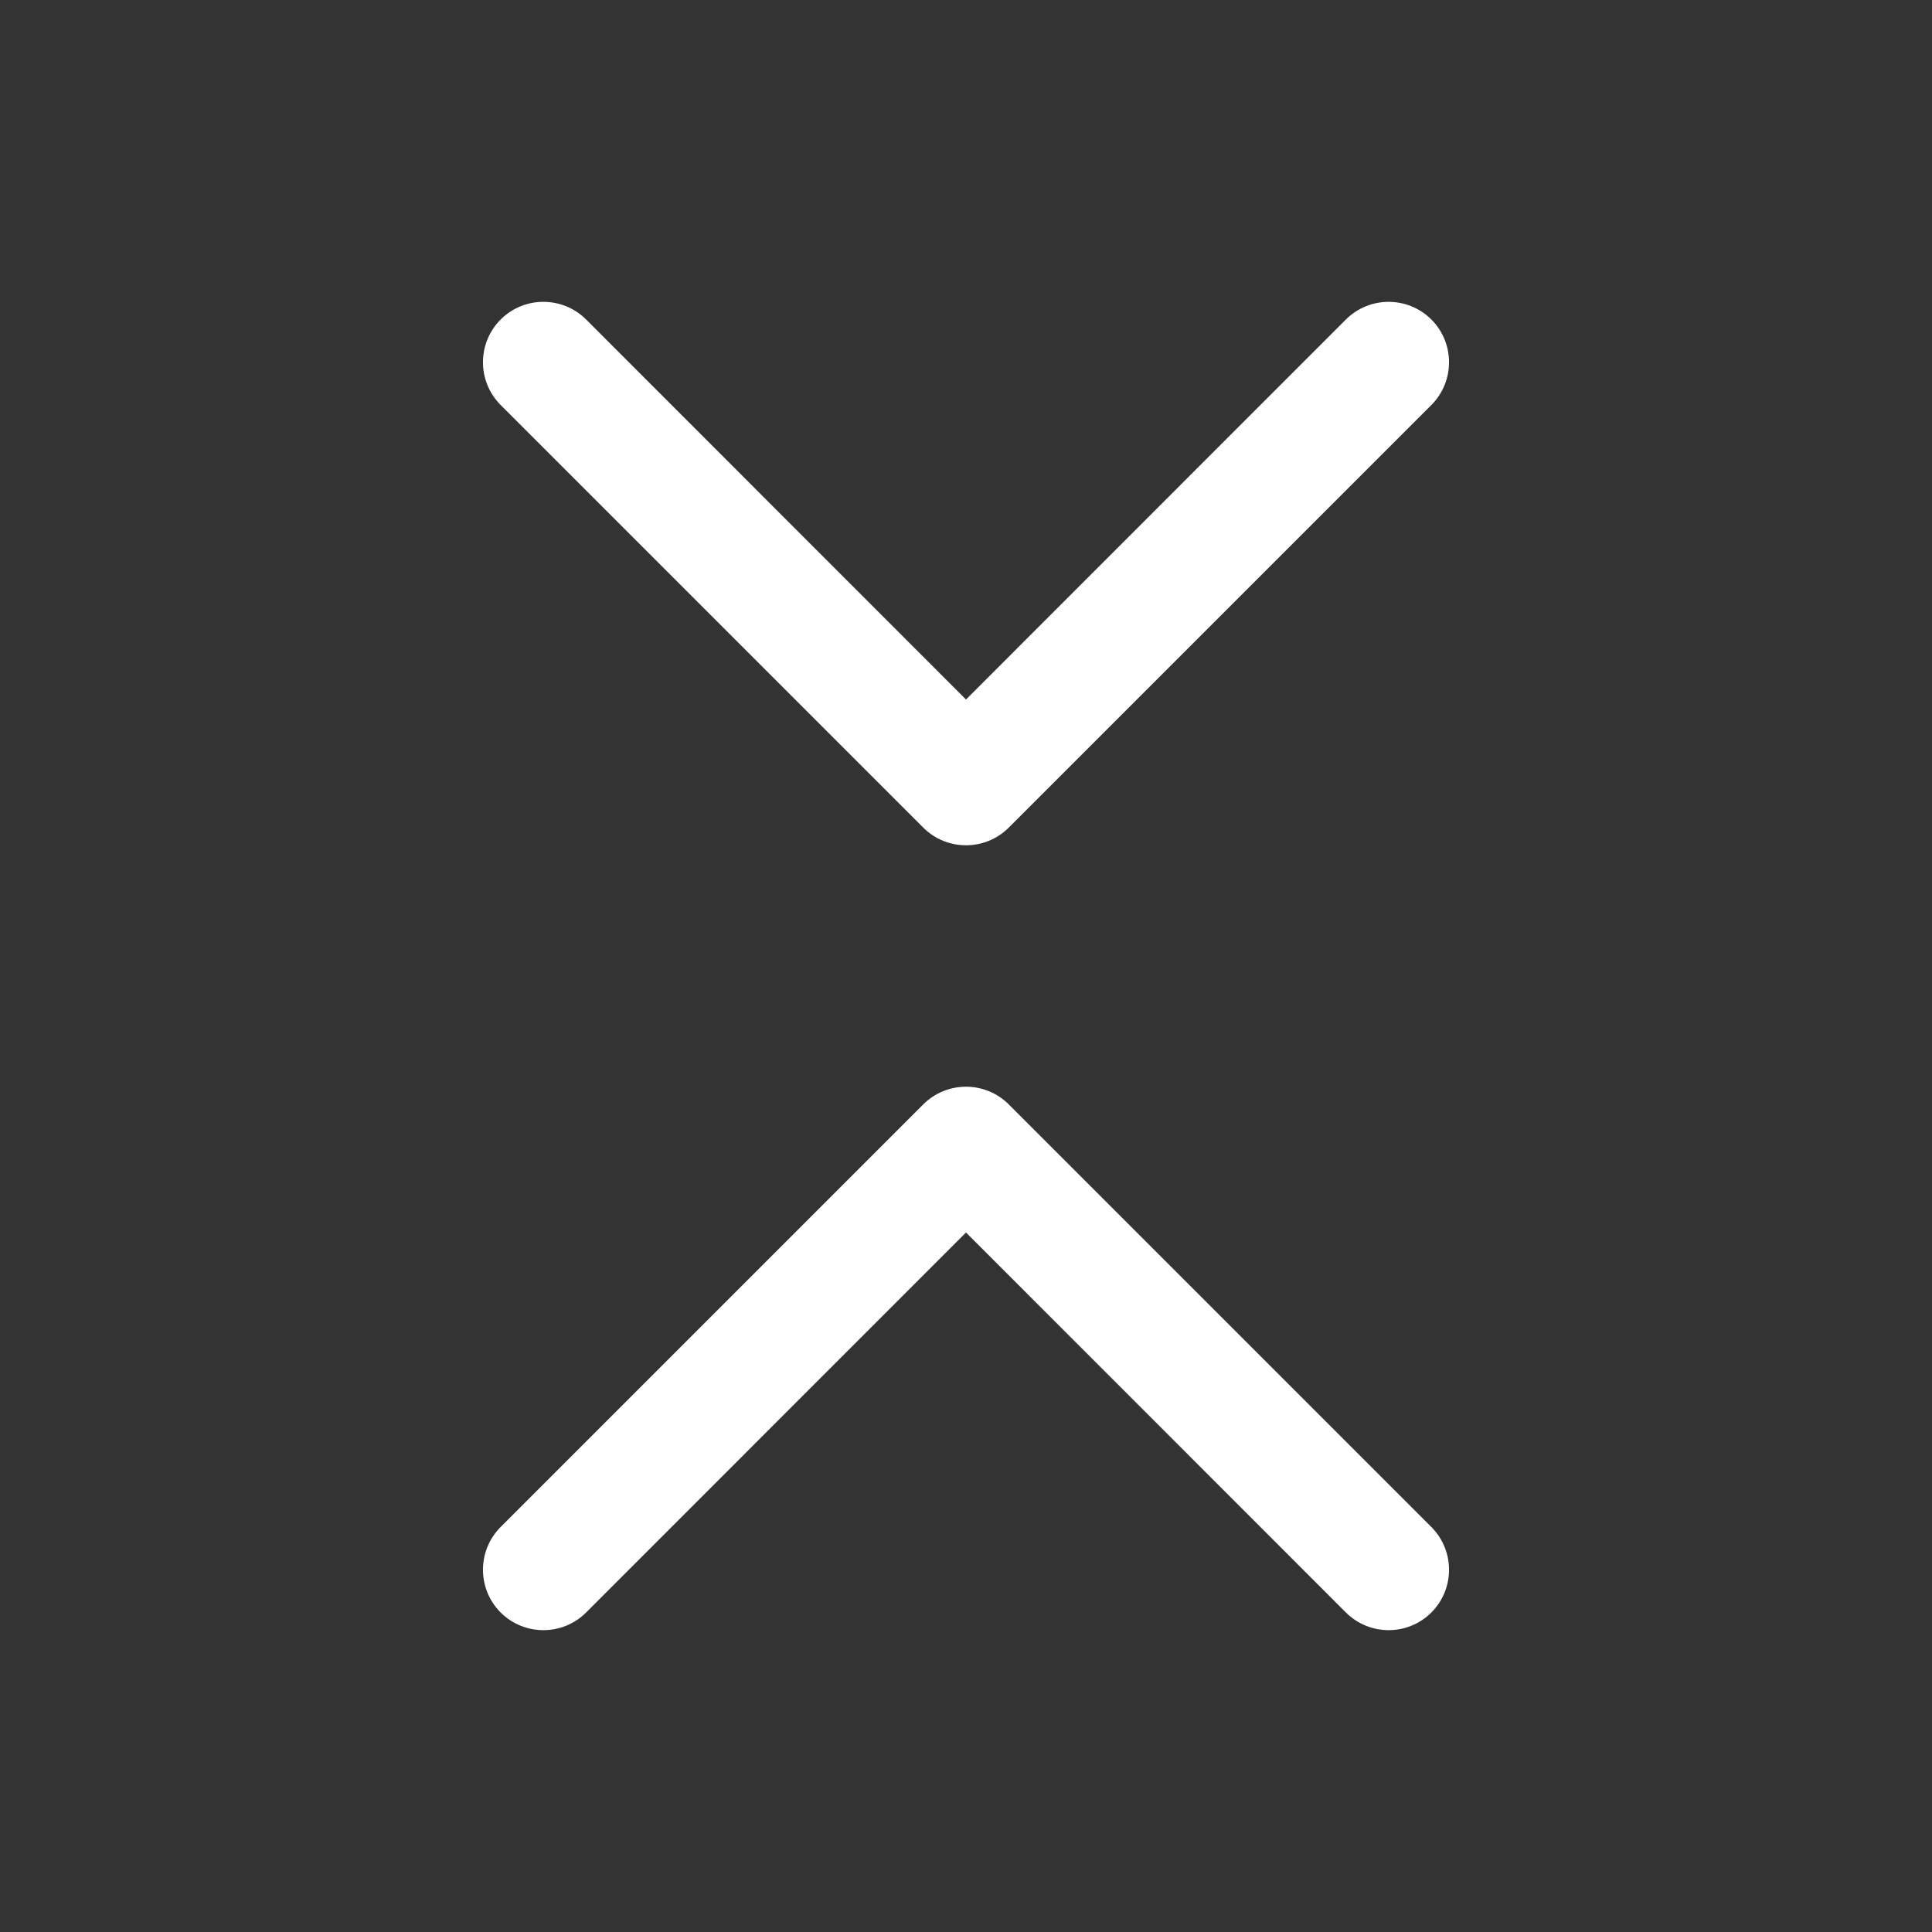 <svg width="16" height="16" viewBox="0 0 16 16" fill="none" xmlns="http://www.w3.org/2000/svg">
<rect x="0" y="0" width="16" height="16" fill="#333333" stroke="none"/>
<path d="M11.854 3.354L8.354 6.854C8.158 7.049 7.842 7.049 7.646 6.854L4.146 3.354C3.951 3.158 3.951 2.842 4.146 2.646C4.342 2.451 4.658 2.451 4.854 2.646L8 5.793L11.146 2.646C11.342 2.451 11.658 2.451 11.854 2.646C12.049 2.842 12.049 3.158 11.854 3.354ZM11.854 12.646L8.354 9.146C8.158 8.951 7.842 8.951 7.646 9.146L4.146 12.646C3.951 12.842 3.951 13.158 4.146 13.354C4.342 13.549 4.658 13.549 4.854 13.354L8 10.207L11.146 13.354C11.342 13.549 11.658 13.549 11.854 13.354C12.049 13.158 12.049 12.842 11.854 12.646Z" fill="#ffffff"/>
</svg>
